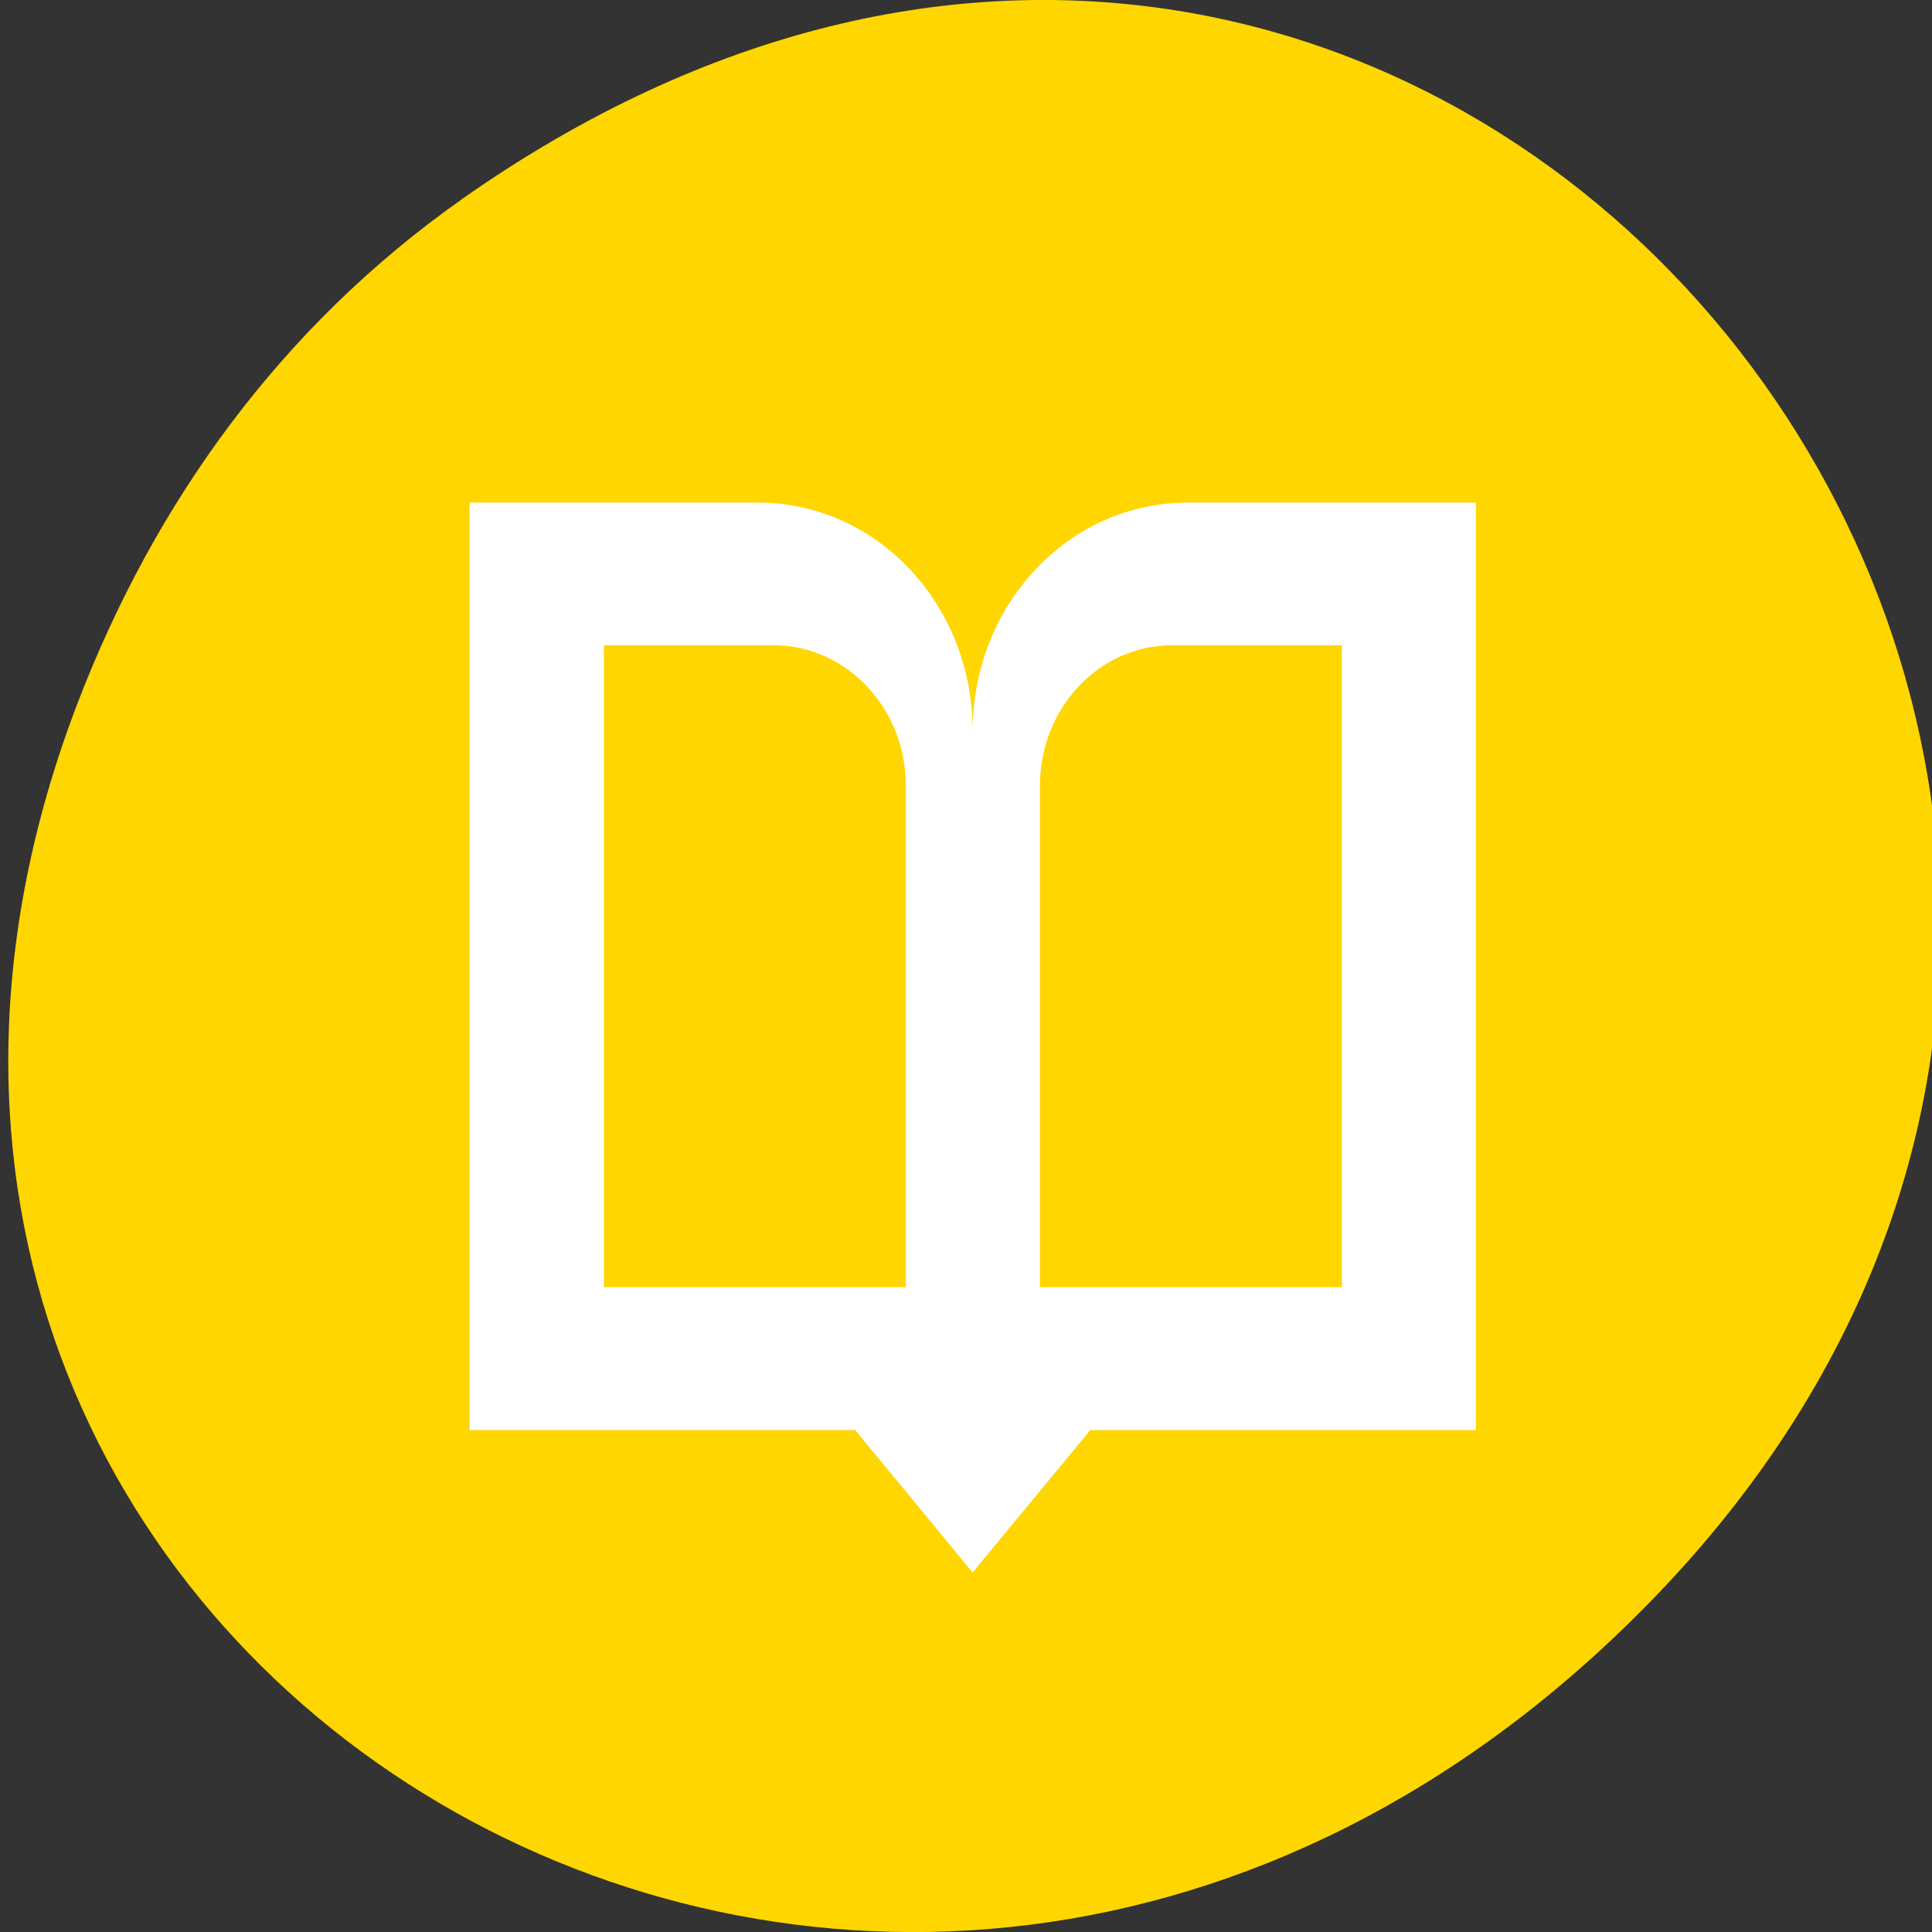 <svg xmlns="http://www.w3.org/2000/svg" viewBox="0 0 22 22"><rect x="0" y="0" width="22" height="22" fill="#333333" stroke="none"/><path d="m 13.367 17.496 c -0.52 -0.008 -1.043 -0.18 -1.469 -0.516 c -1.371 -1.082 -0.309 -2.211 -1.504 -3.156 c -1.199 -0.945 -2.254 0.184 -3.629 -0.898 v -0.004 c -0.305 -0.238 -0.523 -0.539 -0.656 -0.859 c 0 -0.004 0 -0.008 -0.004 -0.008 c -0.027 -0.066 -0.047 -0.133 -0.066 -0.199 c -0.008 -0.027 -0.02 -0.059 -0.027 -0.09 c 0 -0.004 0 -0.008 0 -0.012 c -0.016 -0.062 -0.027 -0.125 -0.035 -0.191 c 0 -0.004 -0.004 -0.004 -0.004 -0.008 c 0 -0.031 -0.004 -0.062 -0.008 -0.094 c 0 -0.02 -0.004 -0.043 -0.004 -0.066 c 0 -0.012 -0.004 -0.023 -0.004 -0.035 c 0 -0.004 0 -0.008 0 -0.012 c 0 -0.031 0 -0.059 0 -0.09 c 0 -0.016 0 -0.031 0.004 -0.047 c 0 -0.023 0.004 -0.047 0.004 -0.07 c 0.004 -0.031 0.008 -0.066 0.012 -0.098 c 0 0 0 0 0 -0.004 c 0.008 -0.062 0.02 -0.125 0.035 -0.191 c 0 -0.004 0 -0.008 0 -0.008 c 0.008 -0.031 0.02 -0.062 0.027 -0.094 c 0.02 -0.066 0.039 -0.133 0.066 -0.199 c 0.004 0 0.004 0 0.004 -0.004 c 0.133 -0.32 0.352 -0.621 0.656 -0.859 v -0.004 c 1.375 -1.086 2.43 0.047 3.629 -0.898 c 1.195 -0.945 0.133 -2.074 1.504 -3.156 c 0.973 -0.77 2.445 -0.672 3.285 0.223 c 0.84 0.895 0.734 2.242 -0.242 3.012 c -1.371 1.086 -2.434 -0.047 -3.629 0.898 c -0.602 0.477 -0.629 1.004 -0.684 1.543 c 0.055 0.543 0.082 1.07 0.684 1.547 c 1.195 0.945 2.258 -0.188 3.629 0.898 c 0.977 0.77 1.082 2.117 0.242 3.012 c -0.473 0.504 -1.145 0.754 -1.816 0.742" style="fill:#fff;fill-opacity:0.941;fill-rule:evenodd"/><path d="m 5.262 2.266 c 11.254 -7.91 22.656 6.699 13.488 16.016 c -8.641 8.785 -22.059 0.645 -17.863 -10.285 c 0.875 -2.277 2.312 -4.277 4.375 -5.73" style="fill:#ffd600"/><path d="m 5.348 5.723 v 10.562 h 4.391 l 1.336 1.621 l 1.34 -1.621 h 4.391 v -10.562 h -3.281 c -1.355 0 -2.449 1.16 -2.449 2.602 c 0 -1.441 -1.09 -2.602 -2.445 -2.602 m -1.754 1.625 h 1.93 c 0.828 0 1.508 0.711 1.508 1.602 v 5.707 h -3.438 m 6.469 -7.309 h 1.934 v 7.309 h -3.438 v -5.707 c 0 -0.891 0.676 -1.602 1.504 -1.602" style="fill:#fff;fill-rule:evenodd"/></svg>